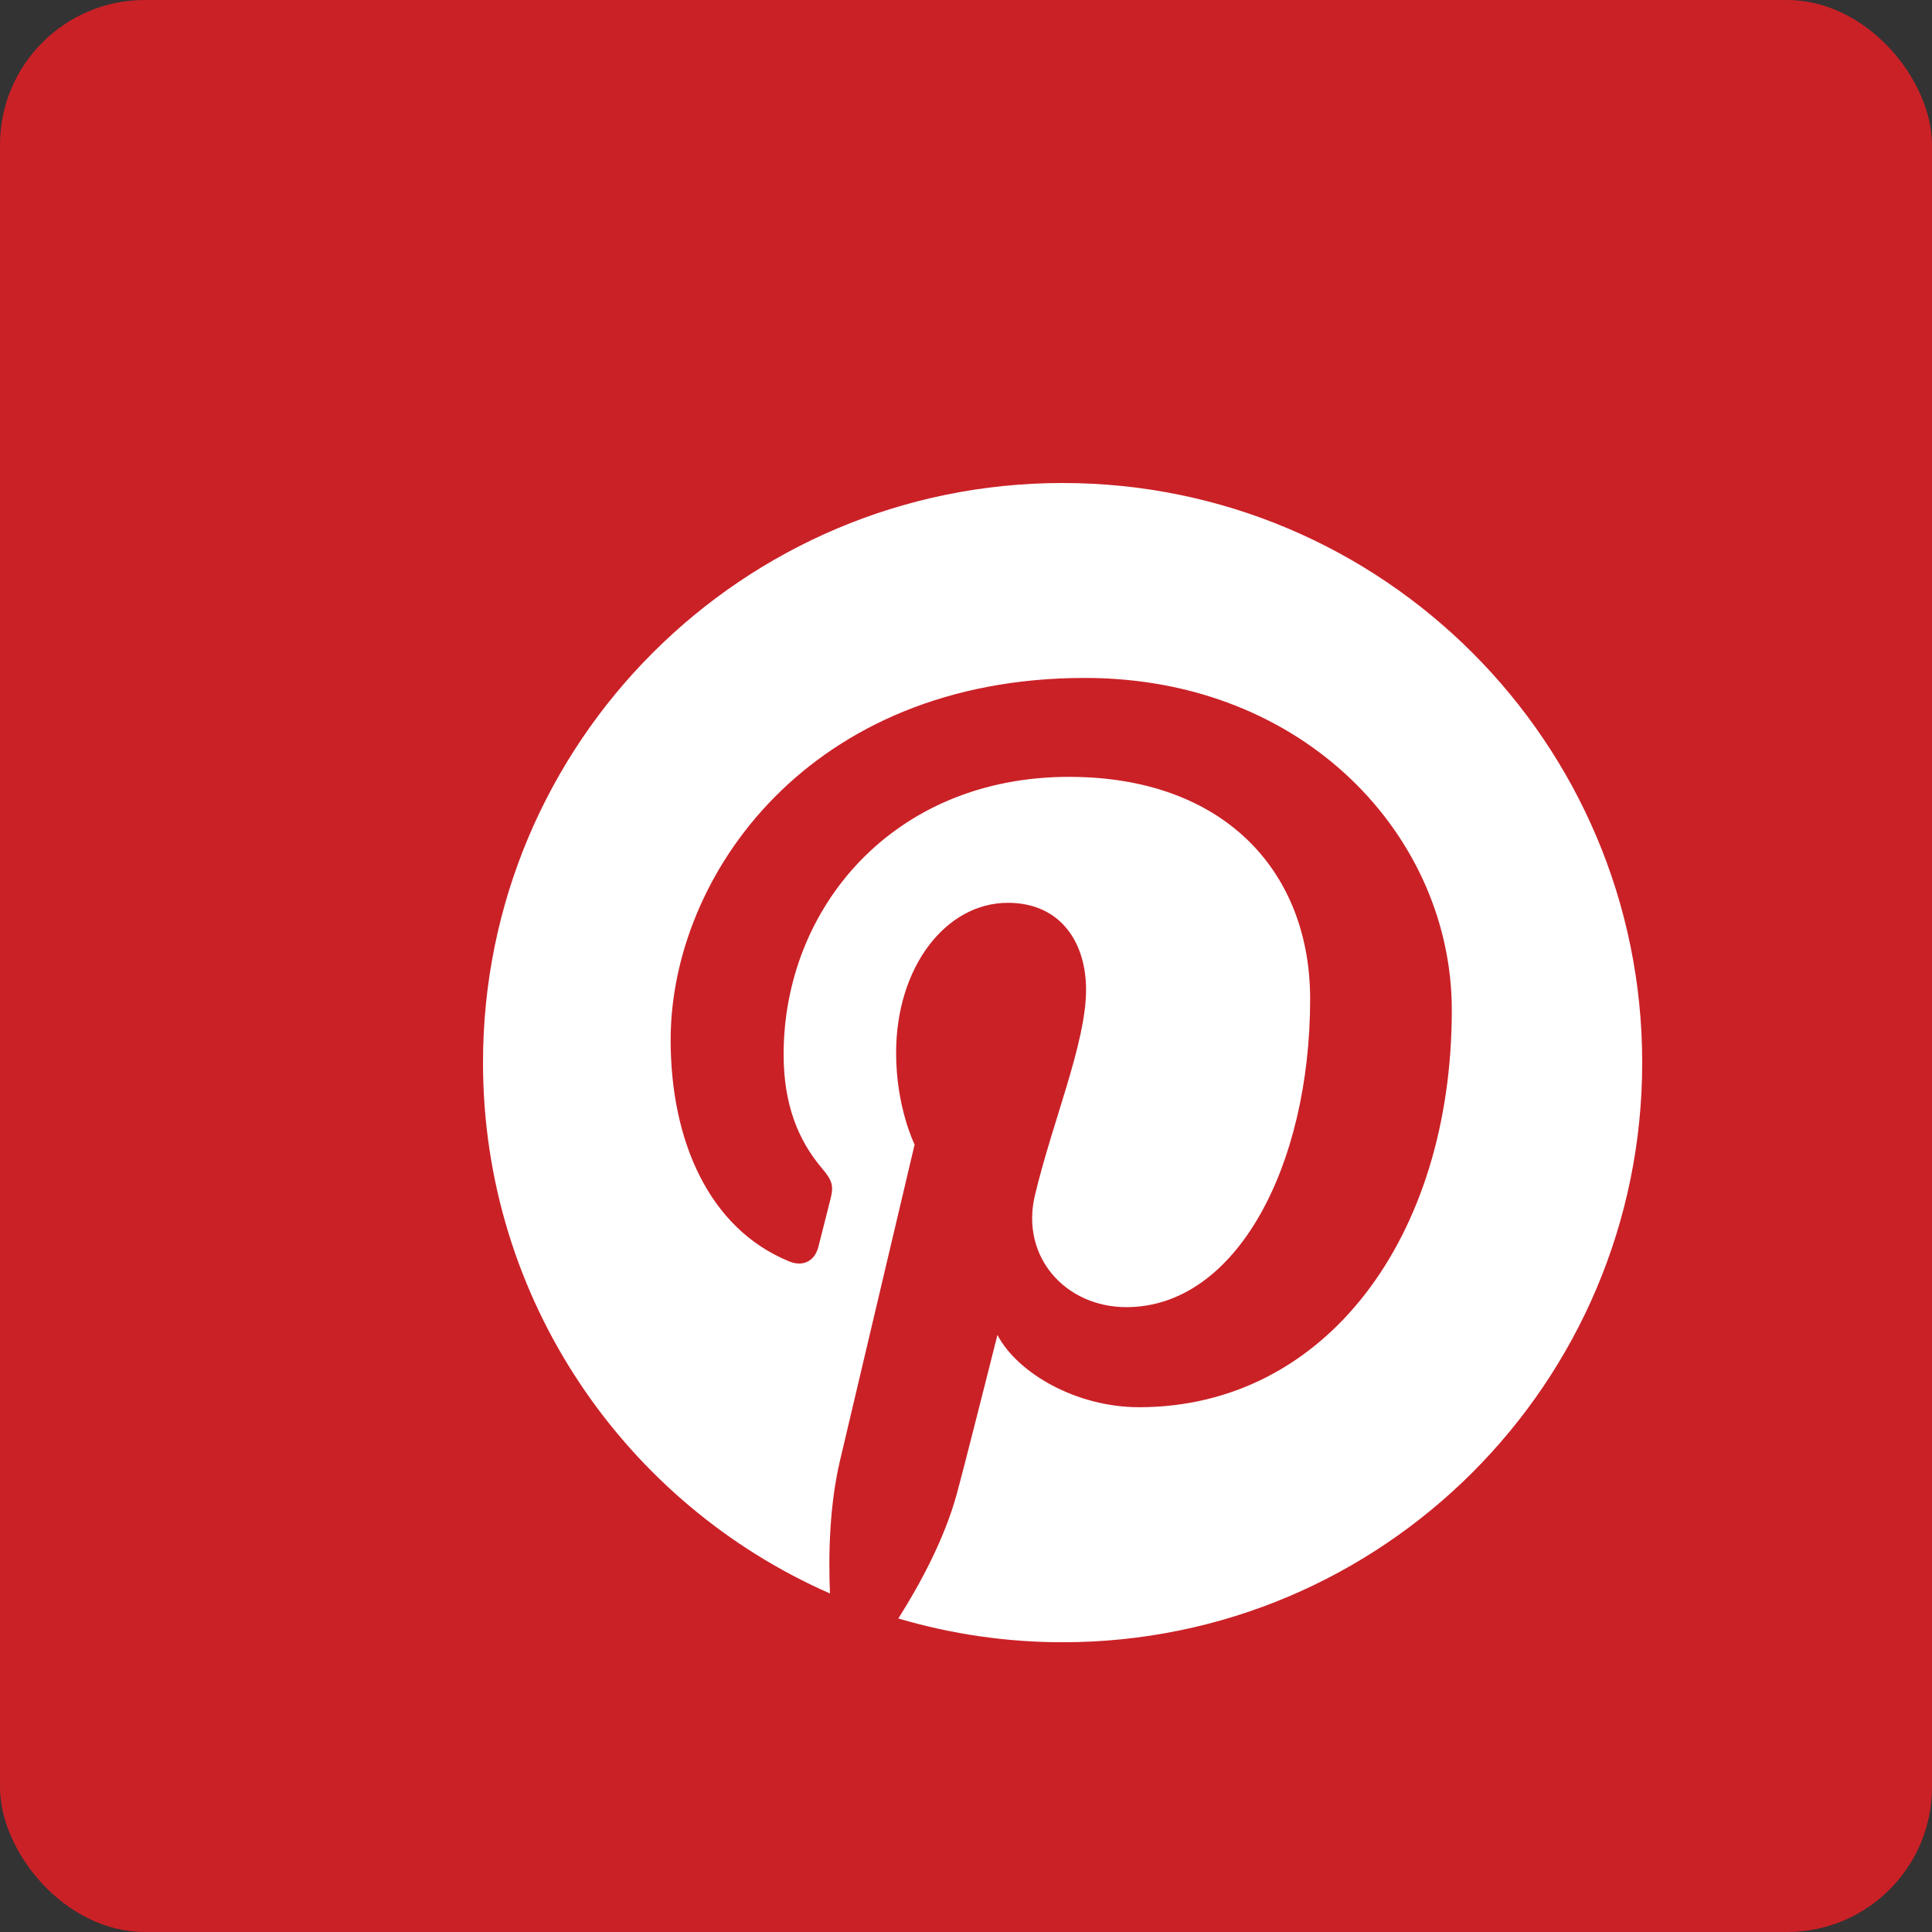 <svg width="40" height="40" viewBox="0 0 40 40" fill="none" xmlns="http://www.w3.org/2000/svg">
<rect x="0" y="0" width="40" height="40" fill="#333333" stroke="none"/>
<rect width="40" height="40" rx="3" fill="#CA2127"/>
<g clip-path="url(#clip0_77_2543)">
<path d="M10 22C10 26.914 12.955 31.135 17.183 32.991C17.149 32.153 17.177 31.148 17.392 30.236C17.623 29.262 18.936 23.697 18.936 23.697C18.936 23.697 18.553 22.931 18.553 21.798C18.553 20.02 19.583 18.692 20.867 18.692C21.959 18.692 22.486 19.512 22.486 20.493C22.486 21.591 21.786 23.232 21.426 24.752C21.125 26.025 22.064 27.063 23.32 27.063C25.594 27.063 27.125 24.143 27.125 20.683C27.125 18.053 25.354 16.084 22.132 16.084C18.492 16.084 16.224 18.799 16.224 21.831C16.224 22.877 16.532 23.614 17.015 24.185C17.237 24.447 17.268 24.553 17.187 24.854C17.13 25.075 16.998 25.606 16.943 25.817C16.863 26.121 16.617 26.229 16.342 26.117C14.665 25.433 13.885 23.597 13.885 21.533C13.885 18.124 16.76 14.036 22.461 14.036C27.043 14.036 30.058 17.352 30.058 20.91C30.058 25.618 27.441 29.135 23.583 29.135C22.288 29.135 21.069 28.434 20.651 27.639C20.651 27.639 19.955 30.404 19.807 30.938C19.553 31.863 19.055 32.788 18.599 33.509C19.704 33.835 20.849 34.001 22 34.001C28.627 34.001 34 28.628 34 22C34 15.373 28.627 10 22 10C15.373 10 10 15.373 10 22Z" fill="white"/>
</g>
<defs>
<clipPath id="clip0_77_2543">
<rect width="24" height="24" fill="white" transform="translate(10 10)"/>
</clipPath>
</defs>
</svg>

